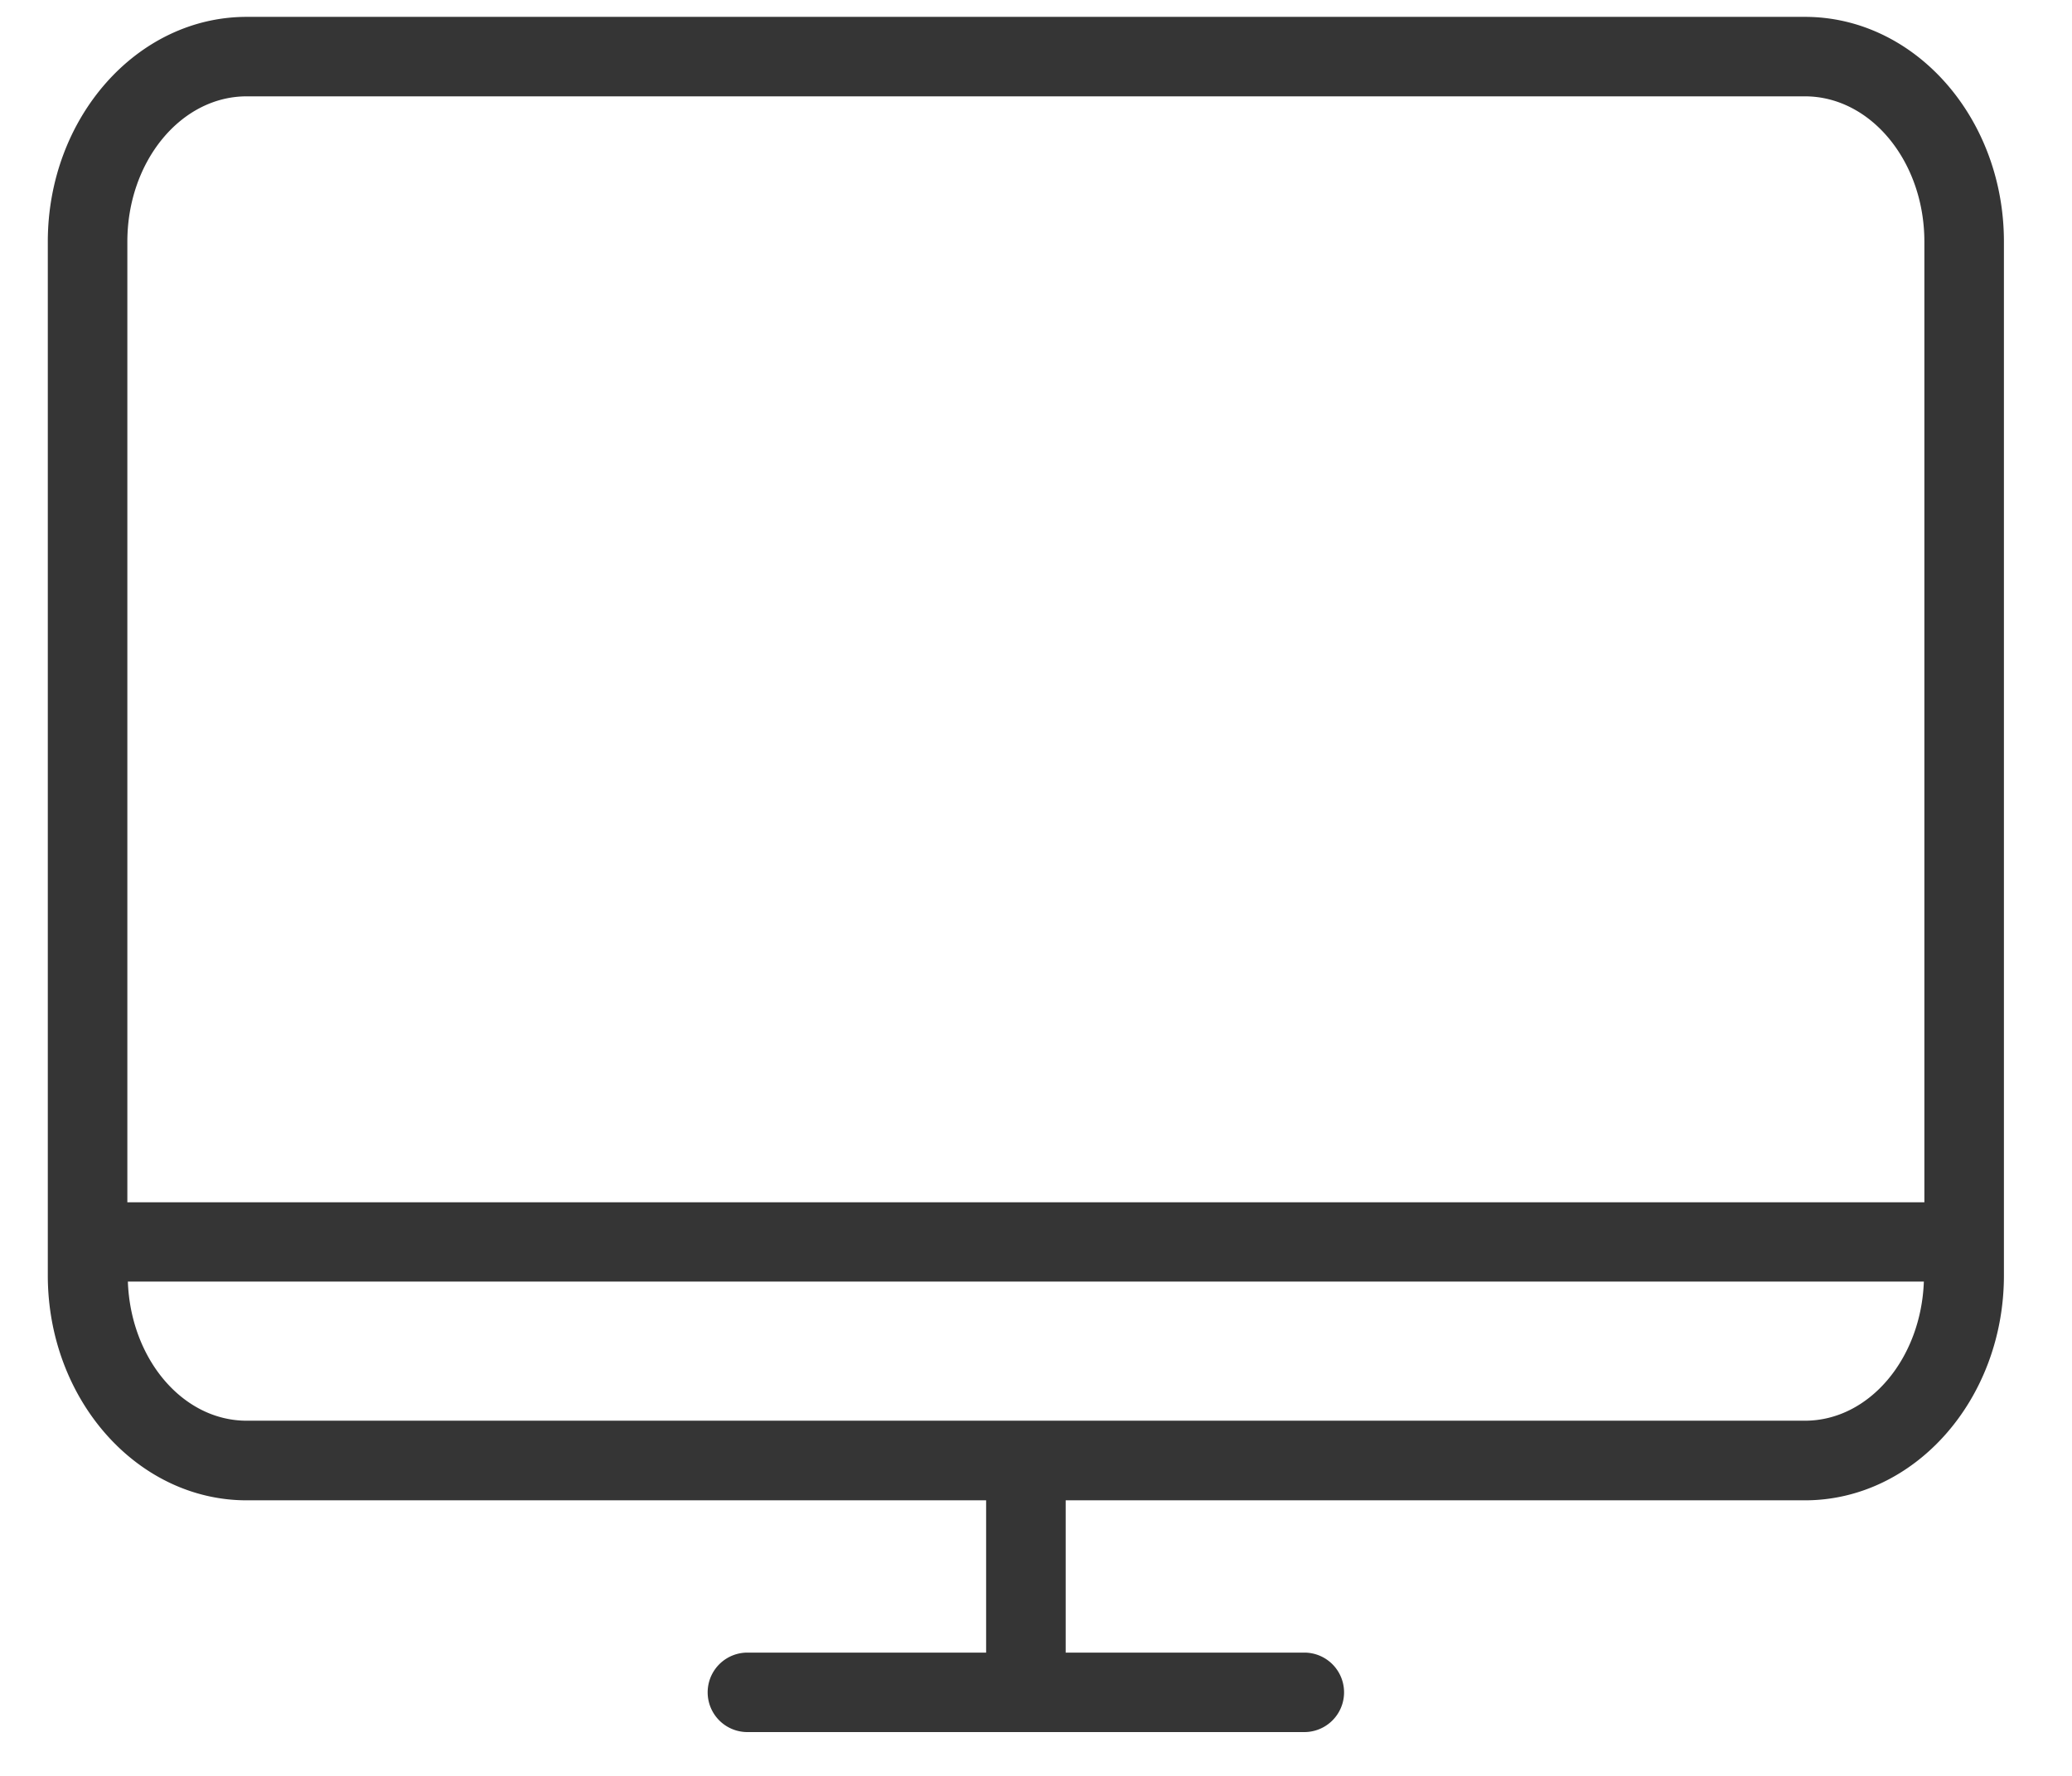 <svg xmlns="http://www.w3.org/2000/svg" width="28" height="24" viewBox="0 0 28 24">
    <path fill="#353535" fill-rule="evenodd" d="M24.391 20.276h-9.99v2.058h3.225a.537.537 0 1 1 0 1.074H10.1a.537.537 0 1 1 0-1.074h3.226v-2.058H3.333c-1.481 0-2.687-1.364-2.687-3.04V3.267C.646 1.591 1.852.228 3.333.228h21.058c1.483 0 2.689 1.363 2.689 3.038v13.97c0 1.676-1.206 3.04-2.689 3.04zM3.333 19.2h21.058c.866 0 1.569-.836 1.607-1.88H1.728c.037 1.044.74 1.88 1.605 1.88zM24.391 1.302H3.333c-.888 0-1.612.88-1.612 1.964v12.982h24.284V3.266c0-1.083-.724-1.964-1.614-1.964z"/>
</svg>
